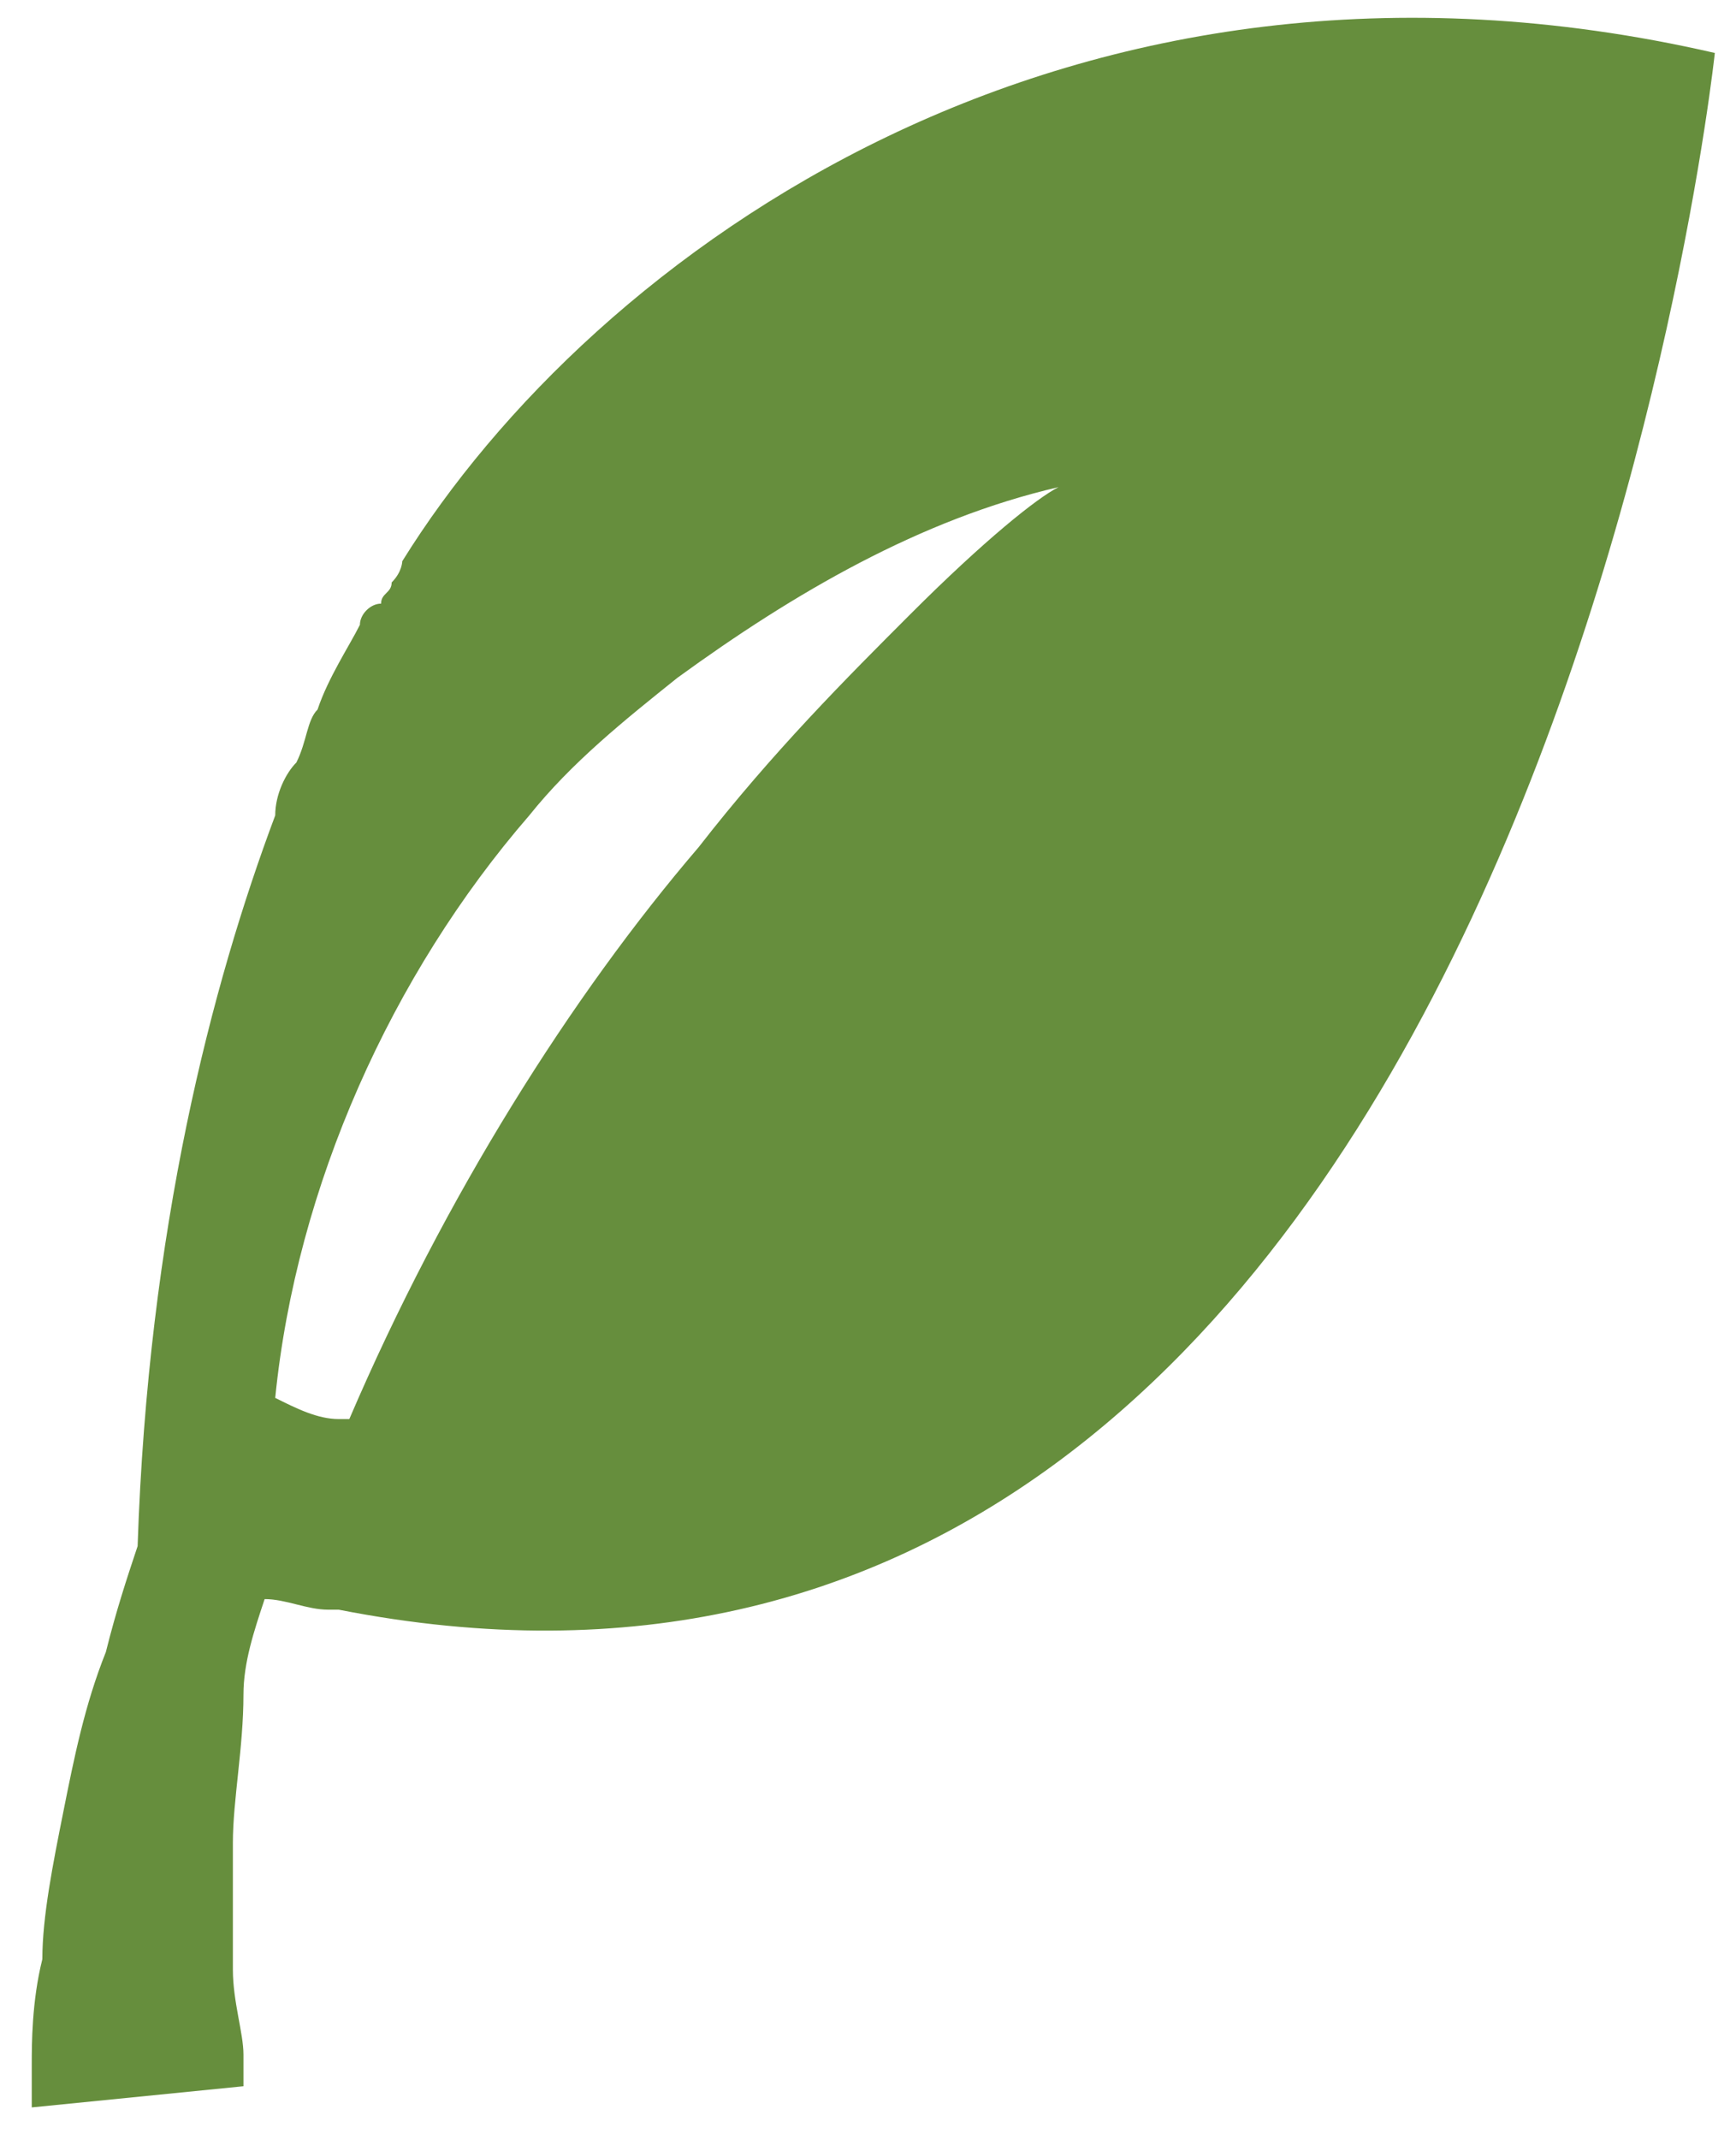 <?xml version="1.0" encoding="utf-8"?>
<!-- Generator: Adobe Illustrator 19.1.0, SVG Export Plug-In . SVG Version: 6.00 Build 0)  -->
<svg version="1.1" id="Layer_1" xmlns="http://www.w3.org/2000/svg" xmlns:xlink="http://www.w3.org/1999/xlink" x="0px" y="0px"
	 viewBox="0 0 16.4 20.2" style="enable-background:new 0 0 16.4 20.2;" xml:space="preserve">
<style type="text/css">
	.st0{fill:#668E3D;}
</style>
<g>
	<g>
		<path class="st0" d="M3.8,5.3c0,0,0,0.1-0.1,0.2c0,0.1-0.1,0.1-0.1,0.2C3.5,5.7,3.4,5.8,3.4,5.9C3.3,6.1,3.1,6.4,3,6.7
			C2.9,6.8,2.9,7,2.8,7.2C2.7,7.3,2.6,7.5,2.6,7.7C2,9.3,1.4,11.6,1.3,14.6v0c-0.1,0.3-0.2,0.6-0.3,1c-0.2,0.5-0.3,1-0.4,1.5
			c-0.1,0.5-0.2,1-0.2,1.4c-0.1,0.4-0.1,0.8-0.1,1s0,0.4,0,0.4l2-0.2c0,0,0-0.1,0-0.3c0-0.2-0.1-0.5-0.1-0.8c0-0.3,0-0.7,0-1.2
			c0-0.4,0.1-0.9,0.1-1.4c0-0.3,0.1-0.6,0.2-0.9c0.2,0,0.4,0.1,0.6,0.1c0,0,0.1,0,0.1,0C14.4,17.4,16.2,0.5,16.2,0.5
			C10.1-0.9,5.6,2.4,3.8,5.3z M2.1,9.2c0-0.1,0-0.2,0-0.2l0,0C2.1,9.1,2.1,9.2,2.1,9.2z M8.6,5.8C8,6.4,7.3,7.1,6.6,8c0,0,0,0,0,0
			c-1.2,1.4-2.4,3.3-3.3,5.4c-0.1,0-0.1,0-0.1,0c-0.2,0-0.4-0.1-0.6-0.2c0,0,0,0,0,0c0.2-2,1.1-4,2.4-5.5c0.4-0.5,0.9-0.9,1.4-1.3
			c1.1-0.8,2.3-1.5,3.6-1.8C9.8,4.7,9.3,5.1,8.6,5.8z"/>
	</g>
</g>
</svg>
